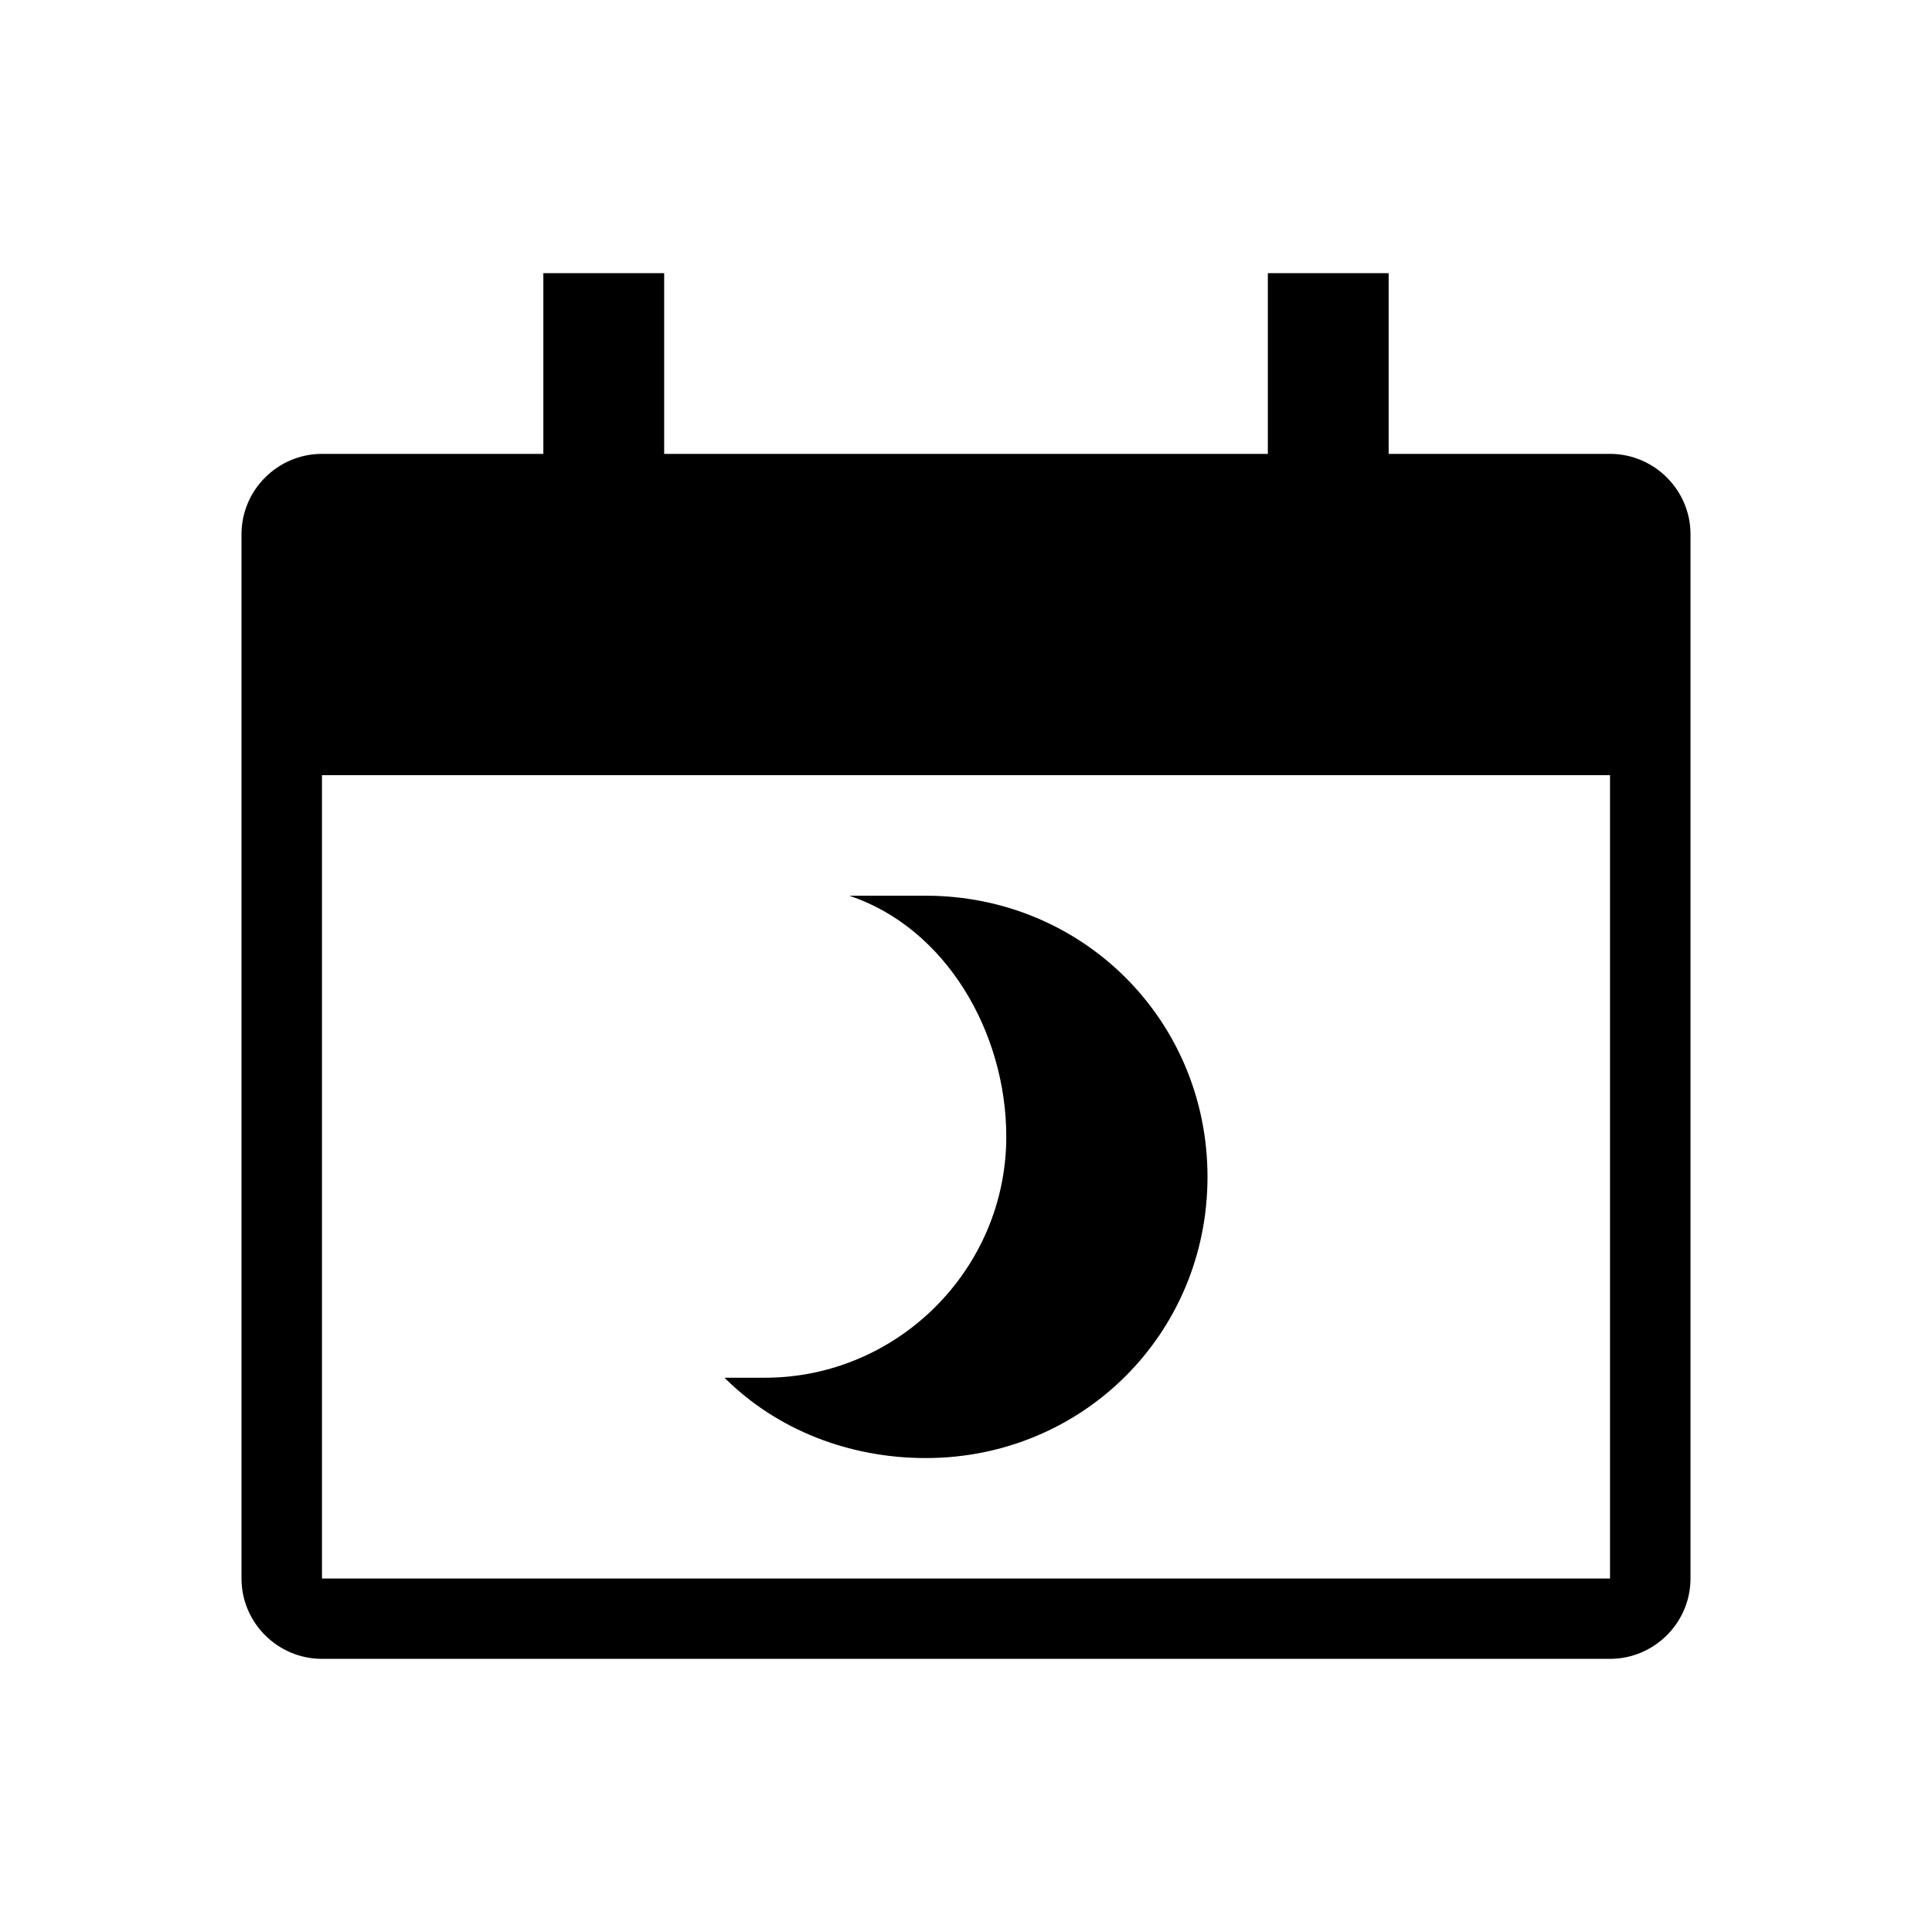 <svg width="26" height="26" viewBox="0 0 26 26" fill="none" xmlns="http://www.w3.org/2000/svg">
<path fill-rule="evenodd" clip-rule="evenodd" d="M18.688 6.108V3.676H17.062V6.108H8.938V3.676H7.312V6.108H4.333C3.737 6.108 3.25 6.595 3.25 7.189V21.243C3.25 21.838 3.737 22.324 4.333 22.324H21.667C22.262 22.324 22.75 21.838 22.75 21.243V7.189C22.75 6.595 22.262 6.108 21.667 6.108H18.688ZM4.333 21.243V10.432H21.667V21.243H4.333ZM16.25 15.838C16.25 13.73 14.571 12.054 12.458 12.054H11.429C12.729 12.487 13.542 13.892 13.542 15.297C13.542 17.081 12.079 18.541 10.292 18.541H9.75C10.454 19.243 11.429 19.622 12.458 19.622C14.571 19.622 16.25 17.946 16.25 15.838Z" fill="black"/>
</svg>
